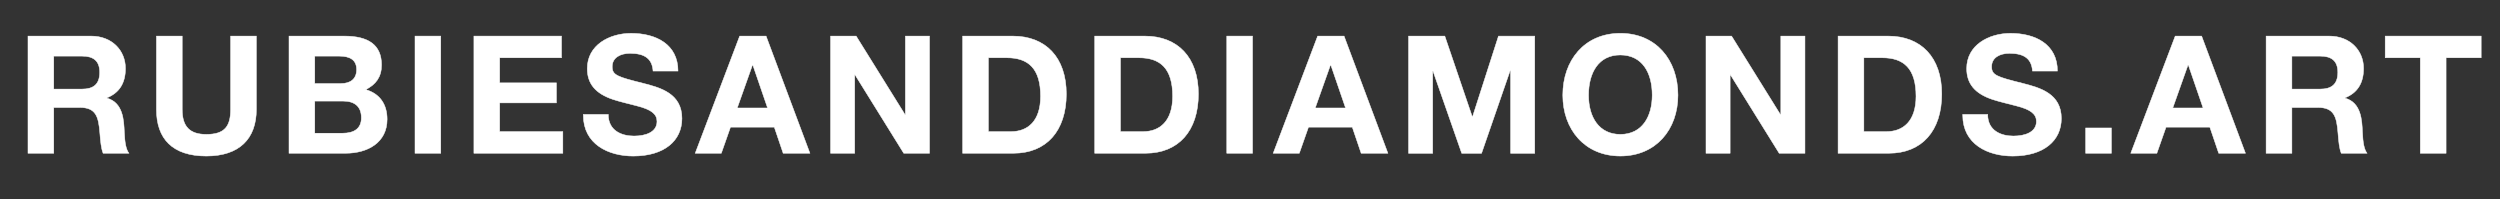 <?xml version="1.0" encoding="utf-8"?>
<!-- Generator: Adobe Illustrator 26.0.3, SVG Export Plug-In . SVG Version: 6.00 Build 0)  -->
<svg version="1.1" id="Ebene_1" xmlns="http://www.w3.org/2000/svg" xmlns:xlink="http://www.w3.org/1999/xlink" x="0px" y="0px"
	 viewBox="0 0 1280 102" style="enable-background:new 0 0 1280 102;" xml:space="preserve">
<rect x="0" y="0" width="1280" height="102" fill="#333333" stroke="none"/>
<style type="text/css">
	.st0{fill:#FFFFFF;stroke:#FFFFFF;stroke-width:0.25;stroke-miterlimit:10;}
</style>
<g>
	<path class="st0" d="M64.23,35.03c0,7.56-3.19,12.52-9.49,15.04v0.17c8.4,2.35,8.65,11.59,8.9,17.22c0.25,5.71,0.84,8.9,2.35,11
		H52.8c-1.01-2.52-1.34-6.13-1.68-10.42c-0.67-8.4-2.02-13.02-10.33-13.02H27.52v23.44H14.33V18.48h32.34
		C57.25,18.48,64.23,25.79,64.23,35.03z M51.04,37.05c0-5.96-3.28-8.32-9.07-8.32H27.52v16.88h14.53
		C47.59,45.62,51.04,43.35,51.04,37.05z"/>
	<path class="st0" d="M93.29,56.03c0,8.82,3.86,12.77,12.35,12.77c9.24,0,12.43-3.95,12.43-12.77V18.48h13.19v37.55
		c0,14.95-8.65,23.86-25.62,23.86c-17.39,0-25.54-8.9-25.54-23.86V18.48h13.19V56.03z"/>
	<path class="st0" d="M195.35,33.27c0,6.22-3.02,10.08-8.15,12.6c7.39,2.1,11,7.73,11,15.2c0,11.93-10,17.39-21.17,17.39h-29.06
		V18.48h28.31C188.54,18.48,195.35,22.94,195.35,33.27z M182.58,35.62c0-4.79-3.19-6.89-8.9-6.89h-12.52v14.03h13.44
		C179.39,42.76,182.58,40.49,182.58,35.62z M185.02,60.32c0-5.8-3.44-8.57-9.41-8.57h-14.45v16.46h14.2
		C181.49,68.21,185.02,65.69,185.02,60.32z"/>
	<path class="st0" d="M225.67,78.46h-13.19V18.48h13.19V78.46z"/>
	<path class="st0" d="M287.5,29.57h-31.67v12.85h29.06v10.25h-29.06v14.7h32.34v11.09h-45.53V18.48h44.86V29.57z"/>
	<path class="st0" d="M347.14,36.38h-12.77c-0.42-6.05-3.95-9.07-11.76-9.07c-4.87,0-9.16,2.1-9.16,6.8c0,4.37,2.52,5.21,15.96,8.57
		c8.9,2.27,19.74,5.29,19.74,17.98c0,11.34-8.99,19.24-24.95,19.24c-12.68,0-25.54-6.05-25.54-20.92v-0.42h12.77
		c0,8.48,6.97,11.09,13.19,11.09c6.05,0,11.76-2.02,11.76-7.48c0-3.78-2.94-6.13-10.33-7.98c-4.45-1.18-8.32-2.02-12.18-3.28
		c-9.07-3.02-13.19-8.15-13.19-15.79c0-12.1,11.42-18.06,22.43-18.06C335.96,17.06,347.14,22.77,347.14,36.38z"/>
	<path class="st0" d="M414.67,78.46h-13.69l-4.54-13.36h-22.43l-4.7,13.36h-13.36l22.76-59.98h13.52L414.67,78.46z M377.46,55.28
		H393l-7.56-22.01h-0.17L377.46,55.28z"/>
	<path class="st0" d="M463.39,58.72h0.17V18.48h12.35v59.98h-13.19l-24.95-40.15h-0.17v40.15h-12.35V18.48h13.1L463.39,58.72z"/>
	<path class="st0" d="M545.96,48.14c0,18.9-10.25,30.32-27.05,30.32h-26.04V18.48h25.7C535.21,18.48,545.96,29.24,545.96,48.14z
		 M532.77,49.31c0-14.28-6.3-19.74-17.3-19.74h-9.41v37.8h11.68C525.97,67.37,532.77,62.25,532.77,49.31z"/>
	<path class="st0" d="M613.58,48.14c0,18.9-10.25,30.32-27.05,30.32h-26.04V18.48h25.7C602.83,18.48,613.58,29.24,613.58,48.14z
		 M600.39,49.31c0-14.28-6.3-19.74-17.3-19.74h-9.41v37.8h11.68C593.59,67.37,600.39,62.25,600.39,49.31z"/>
	<path class="st0" d="M641.3,78.46h-13.19V18.48h13.19V78.46z"/>
	<path class="st0" d="M710.6,78.46h-13.69l-4.54-13.36h-22.43l-4.7,13.36h-13.36l22.76-59.98h13.52L710.6,78.46z M673.39,55.28
		h15.54l-7.56-22.01h-0.17L673.39,55.28z"/>
	<path class="st0" d="M753.78,59.73h0.17l13.27-41.24h18.56v59.98h-12.35v-42.5h-0.17l-14.7,42.5H748.4l-14.7-42.08h-0.17v42.08
		h-12.35V18.48h18.56L753.78,59.73z"/>
	<path class="st0" d="M859.11,48.72c0,17.47-11.17,31.16-29.48,31.16s-29.48-13.69-29.48-31.16c0-17.81,11.09-31.67,29.48-31.67
		C847.77,17.06,859.11,30.58,859.11,48.72z M829.63,68.8c11.17,0,16.3-9.16,16.3-20.08c0-11.51-5.12-20.58-16.38-20.58
		c-11,0-16.21,8.99-16.21,20.58C813.33,59.9,818.62,68.8,829.63,68.8z"/>
	<path class="st0" d="M911.61,58.72h0.17V18.48h12.35v59.98h-13.19l-24.95-40.15h-0.17v40.15h-12.35V18.48h13.1L911.61,58.72z"/>
	<path class="st0" d="M994.18,48.14c0,18.9-10.25,30.32-27.05,30.32H941.1V18.48h25.7C983.43,18.48,994.18,29.24,994.18,48.14z
		 M981,49.31c0-14.28-6.3-19.74-17.3-19.74h-9.41v37.8h11.68C974.19,67.37,981,62.25,981,49.31z"/>
	<path class="st0" d="M1053.4,36.38h-12.77c-0.42-6.05-3.95-9.07-11.76-9.07c-4.87,0-9.16,2.1-9.16,6.8c0,4.37,2.52,5.21,15.96,8.57
		c8.9,2.27,19.74,5.29,19.74,17.98c0,11.34-8.99,19.24-24.95,19.24c-12.68,0-25.54-6.05-25.54-20.92v-0.42h12.77
		c0,8.48,6.97,11.09,13.19,11.09c6.05,0,11.76-2.02,11.76-7.48c0-3.78-2.94-6.13-10.33-7.98c-4.45-1.18-8.32-2.02-12.18-3.28
		c-9.07-3.02-13.19-8.15-13.19-15.79c0-12.1,11.42-18.06,22.43-18.06C1042.23,17.06,1053.4,22.77,1053.4,36.38z"/>
	<path class="st0" d="M1081.04,78.46h-13.19V65.52h13.19V78.46z"/>
	<path class="st0" d="M1149.67,78.46h-13.69l-4.54-13.36h-22.43l-4.7,13.36h-13.36l22.76-59.98h13.52L1149.67,78.46z M1112.45,55.28
		h15.54l-7.56-22.01h-0.17L1112.45,55.28z"/>
	<path class="st0" d="M1210.15,35.03c0,7.56-3.19,12.52-9.49,15.04v0.17c8.4,2.35,8.65,11.59,8.9,17.22c0.25,5.71,0.84,8.9,2.35,11
		h-13.19c-1.01-2.52-1.34-6.13-1.68-10.42c-0.67-8.4-2.02-13.02-10.33-13.02h-13.27v23.44h-13.19V18.48h32.34
		C1203.17,18.48,1210.15,25.79,1210.15,35.03z M1196.96,37.05c0-5.96-3.28-8.32-9.07-8.32h-14.45v16.88h14.53
		C1193.51,45.62,1196.96,43.35,1196.96,37.05z"/>
	<path class="st0" d="M1270.37,29.57h-17.98v48.89h-13.19V29.57h-17.98V18.48h49.14V29.57z"/>
</g>
</svg>
